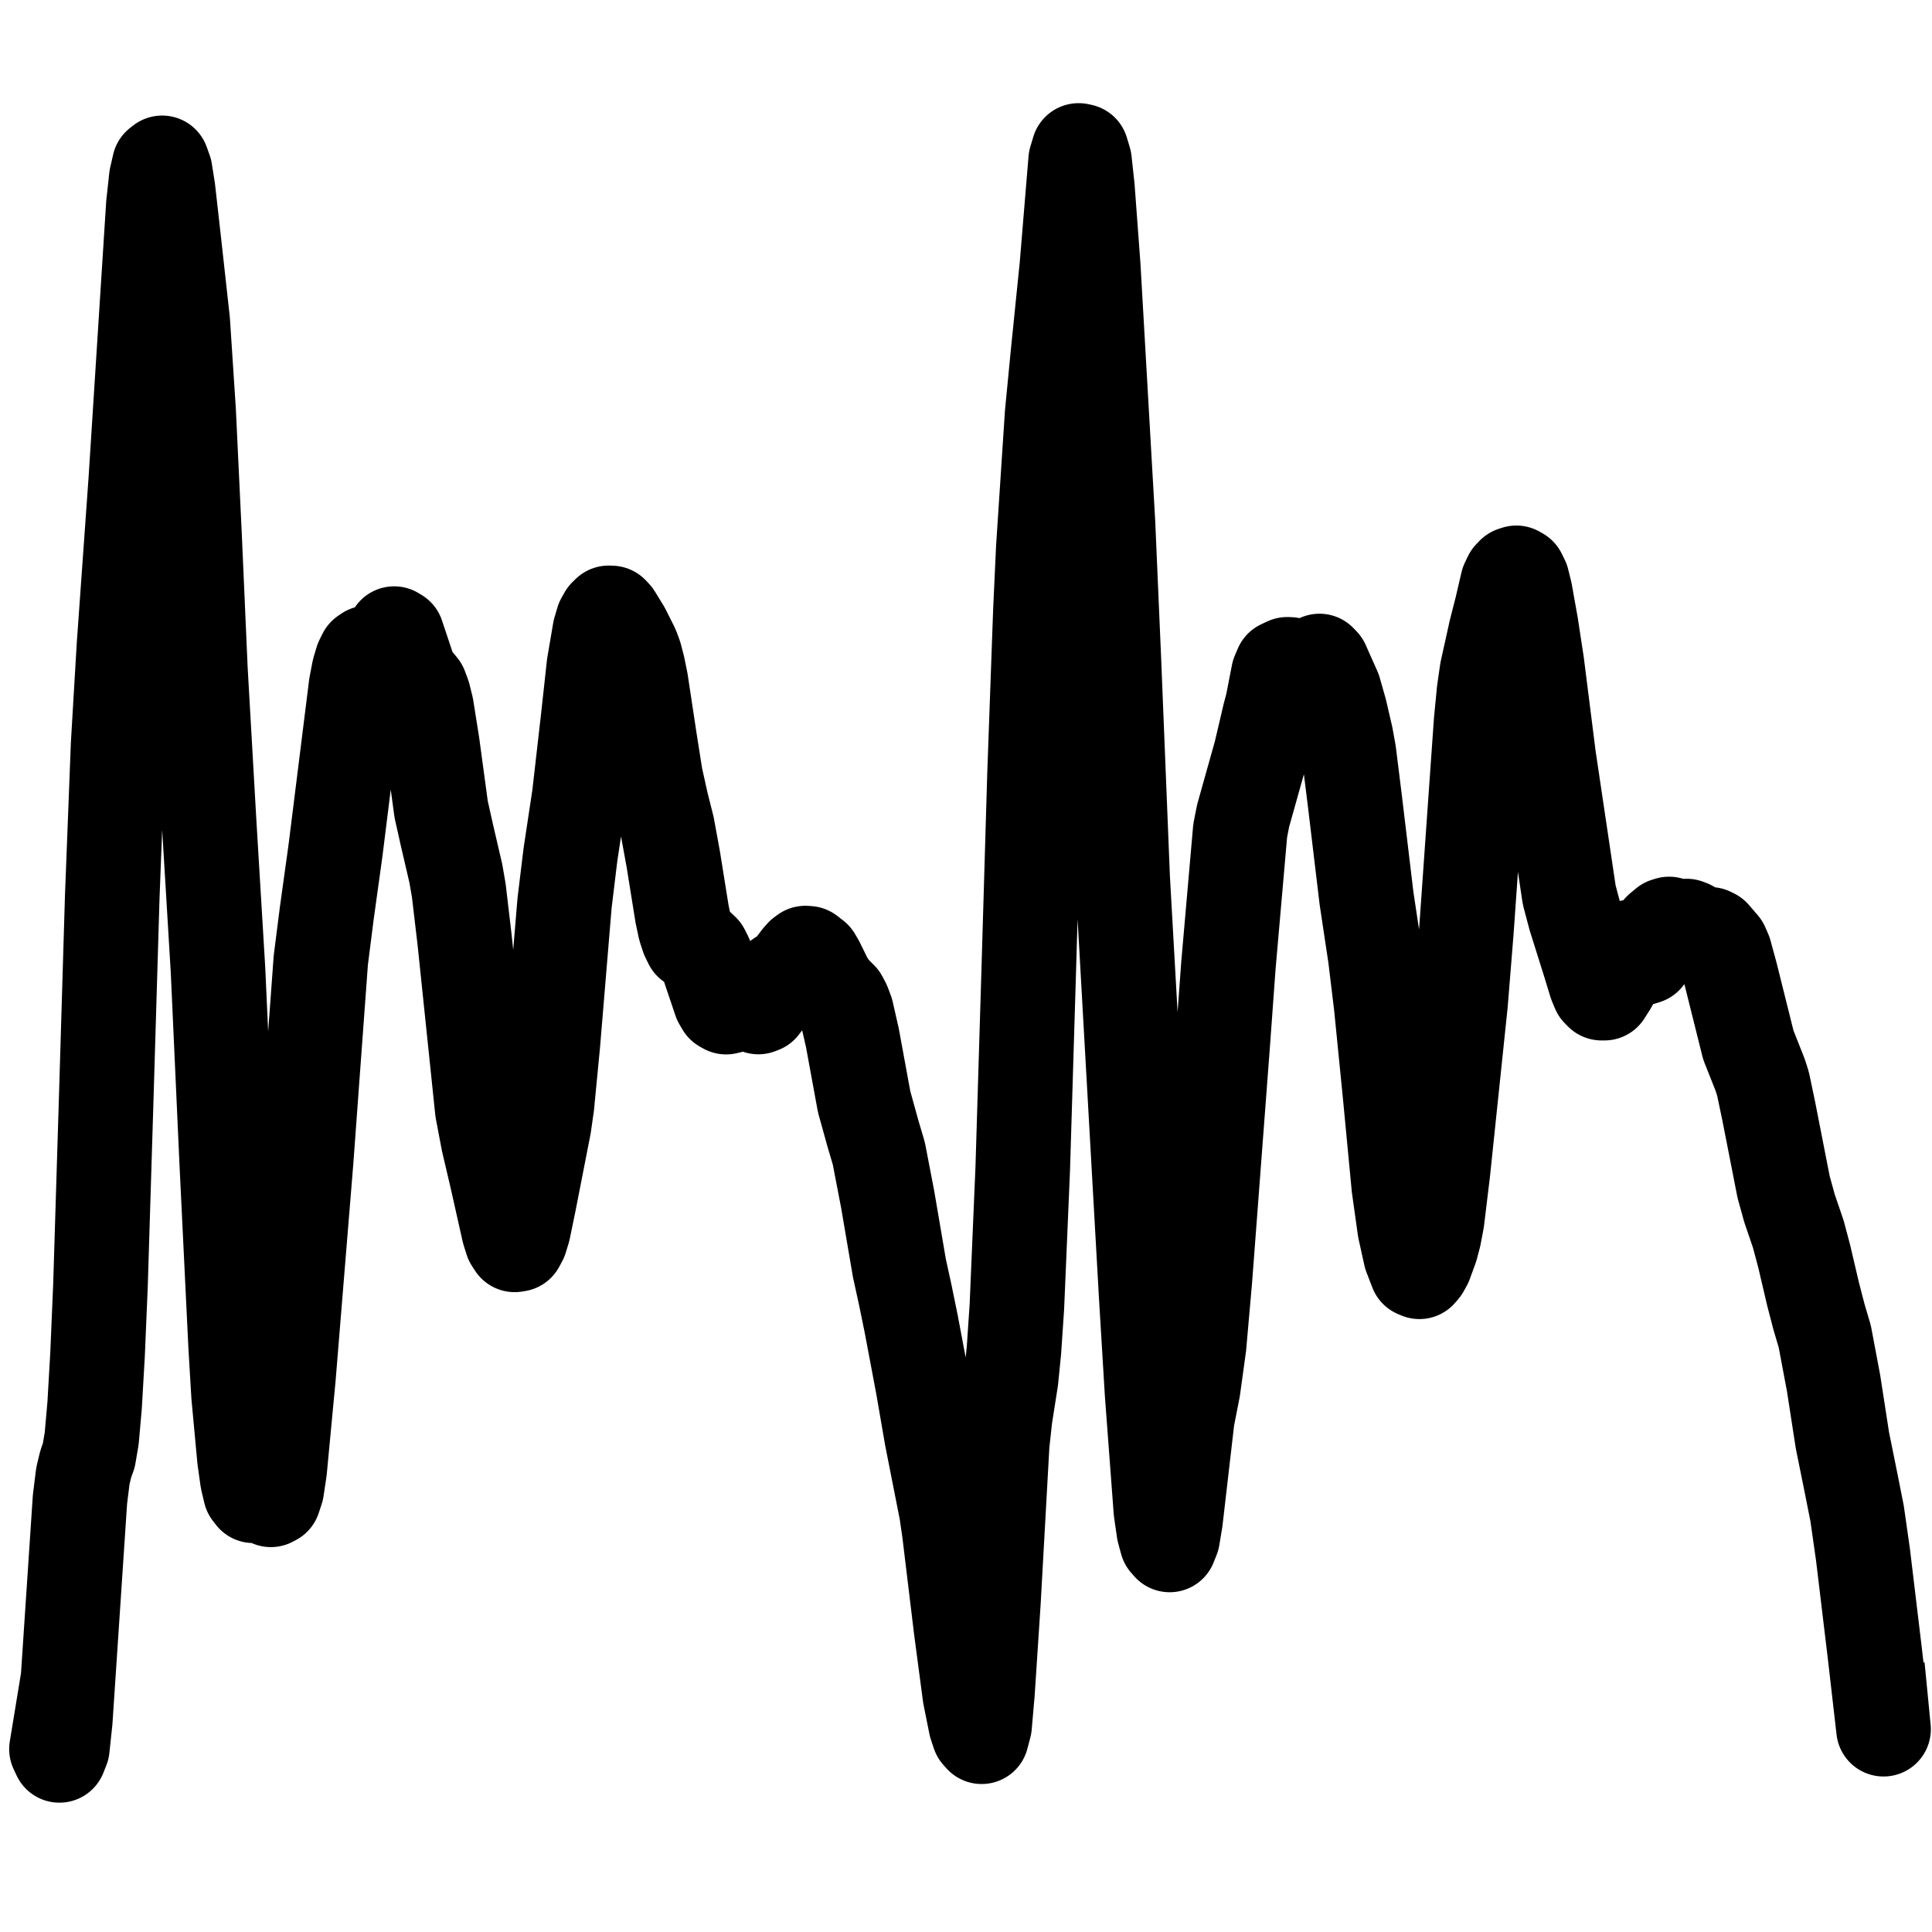 <?xml version="1.0" encoding="UTF-8" standalone="no"?>
<!-- Created with Inkscape (http://www.inkscape.org/) -->

<svg
   xmlns:dc="http://purl.org/dc/elements/1.1/"
   xmlns:cc="http://creativecommons.org/ns#"
   xmlns:rdf="http://www.w3.org/1999/02/22-rdf-syntax-ns#"
   xmlns:svg="http://www.w3.org/2000/svg"
   xmlns="http://www.w3.org/2000/svg"
   xmlns:sodipodi="http://sodipodi.sourceforge.net/DTD/sodipodi-0.dtd"
   xmlns:inkscape="http://www.inkscape.org/namespaces/inkscape"
   width="64px"
   height="64px"
   id="svg3574"
   version="1.1"
   inkscape:version="0.91 r13725"
   sodipodi:docname="module_waveformperiod.svg">
  <defs
     id="defs3576">
    <clipPath
       id="clipPath9506"
       clipPathUnits="userSpaceOnUse">
      <path
         inkscape:connector-curvature="0"
         id="path9508"
         d="m 0,7 0,4443 5760,0 L 5760,7 0,7 Z" />
    </clipPath>
    <clipPath
       id="clipPath9518"
       clipPathUnits="userSpaceOnUse">
      <path
         inkscape:connector-curvature="0"
         id="path9520"
         d="m 720,451.602 4464,0 0,3557 -4464,0 0,-3557 z" />
    </clipPath>
    <clipPath
       id="clipPath9528"
       clipPathUnits="userSpaceOnUse">
      <path
         inkscape:connector-curvature="0"
         id="path9530"
         d="m 0,7 0,4443 5760,0 L 5760,7 0,7 Z" />
    </clipPath>
  </defs>
  <sodipodi:namedview
     id="base"
     pagecolor="#ffffff"
     bordercolor="#666666"
     borderopacity="1.0"
     inkscape:pageopacity="0.0"
     inkscape:pageshadow="2"
     inkscape:zoom="11.546875"
     inkscape:cx="32"
     inkscape:cy="32"
     inkscape:current-layer="layer1"
     showgrid="true"
     inkscape:document-units="px"
     inkscape:grid-bbox="true"
     inkscape:window-width="1559"
     inkscape:window-height="876"
     inkscape:window-x="41"
     inkscape:window-y="24"
     inkscape:window-maximized="1"
     showguides="true"
     inkscape:guide-bbox="true" />
  <g
     id="layer1"
     inkscape:label="Layer 1"
     inkscape:groupmode="layer">
    <path
       inkscape:connector-curvature="0"
       id="path9522"
       style="fill:none;stroke:#000000;stroke-width:3.134;stroke-linecap:square;stroke-linejoin:round;stroke-miterlimit:100;stroke-dasharray:none;stroke-opacity:1"
       d="m 1.989,57.222 -0.118,0.719 0.097,0.208 0.097,-0.245 0.097,-0.913 0.292,-4.389 0.195,-2.931 0.097,-0.783 0.097,-0.401 0.097,-0.266 0.097,-0.566 0.097,-1.097 0.097,-1.68 0.097,-2.292 0.195,-6.335 0.195,-6.53 0.195,-5.048 0.195,-3.295 0.389,-5.451 0.584,-9.142 0.097,-0.89 0.097,-0.424 0.097,-0.076 0.097,0.27 0.097,0.614 0.195,1.731 0.292,2.642 0.195,2.972 0.195,4.103 0.195,4.444 0.292,5.119 0.292,4.847 0.292,6.431 0.292,6.01 0.097,1.635 0.195,2.104 0.097,0.691 0.097,0.414 0.097,0.126 0.195,-0.062 0.097,0.028 0.195,0.126 0.097,0.043 0.097,-0.052 0.097,-0.295 0.097,-0.646 0.292,-3.086 0.584,-7.15 0.487,-6.644 0.195,-1.536 0.292,-2.104 0.681,-5.456 0.097,-0.504 0.097,-0.323 0.097,-0.195 0.097,-0.066 0.097,0.108 0.195,0.293 0.097,0.007 0.097,-0.128 0.389,-0.916 0.097,0.059 0.292,0.875 0.097,0.3 0.097,0.197 0.292,0.359 0.097,0.259 0.097,0.391 0.195,1.227 0.292,2.155 0.195,0.87 0.292,1.255 0.097,0.561 0.195,1.658 0.584,5.609 0.195,1.03 0.292,1.246 0.195,0.87 0.195,0.87 0.097,0.307 0.097,0.149 0.097,-0.016 0.097,-0.179 0.097,-0.318 0.195,-0.948 0.487,-2.489 0.097,-0.678 0.195,-2.019 0.389,-4.678 0.195,-1.605 0.292,-1.932 0.292,-2.557 0.195,-1.781 0.195,-1.142 0.097,-0.327 0.097,-0.172 0.097,-0.094 0.097,0.004 0.097,0.103 0.292,0.476 0.292,0.582 0.097,0.261 0.097,0.373 0.097,0.479 0.292,1.93 0.195,1.236 0.195,0.875 0.195,0.774 0.195,1.067 0.292,1.82 0.097,0.458 0.097,0.295 0.097,0.197 0.195,0.124 0.097,0.053 0.097,0.094 0.097,0.192 0.487,1.445 0.097,0.167 0.097,0.055 0.097,-0.023 0.097,-0.085 0.195,-0.286 0.097,-0.098 0.097,-0.027 0.097,0.05 0.292,0.394 0.097,0.071 0.097,-0.037 0.097,-0.126 0.389,-0.712 0.195,-0.133 0.195,-0.096 0.195,-0.245 0.195,-0.256 0.097,-0.11 0.097,-0.071 0.097,0.007 0.195,0.151 0.097,0.163 0.292,0.595 0.195,0.302 0.292,0.291 0.097,0.183 0.097,0.256 0.195,0.856 0.389,2.12 0.292,1.053 0.195,0.659 0.292,1.516 0.389,2.28 0.195,0.891 0.195,0.952 0.389,2.063 0.292,1.69 0.487,2.468 0.097,0.671 0.389,3.217 0.292,2.203 0.195,0.973 0.097,0.291 0.097,0.108 0.097,-0.369 0.097,-1.11 0.195,-2.976 0.292,-5.25 0.097,-0.886 0.195,-1.241 0.097,-0.966 0.097,-1.436 0.195,-4.593 0.195,-6.438 0.195,-6.598 0.195,-5.426 0.097,-2.095 0.292,-4.437 0.195,-2.008 0.292,-2.871 0.292,-3.526 0.097,-0.321 0.097,0.021 0.097,0.32 0.097,0.886 0.195,2.631 0.487,8.492 0.195,4.513 0.292,7.258 0.779,13.81 0.195,3.228 0.292,3.895 0.097,0.671 0.097,0.359 0.097,0.11 0.097,-0.243 0.097,-0.584 0.389,-3.361 0.195,-0.998 0.195,-1.415 0.195,-2.216 0.584,-7.716 0.195,-2.681 0.389,-4.449 0.097,-0.492 0.584,-2.081 0.292,-1.245 0.097,-0.366 0.195,-1.003 0.097,-0.229 0.195,-0.092 0.097,0.004 0.097,0.144 0.292,0.739 0.097,0.002 0.195,-0.41 0.195,-0.497 0.097,-0.092 0.097,0.101 0.389,0.872 0.195,0.687 0.195,0.84 0.097,0.536 0.195,1.564 0.389,3.253 0.292,1.944 0.195,1.614 0.292,2.933 0.292,3.066 0.195,1.394 0.195,0.881 0.195,0.506 0.097,0.041 0.097,-0.114 0.097,-0.176 0.195,-0.533 0.097,-0.371 0.097,-0.51 0.195,-1.607 0.584,-5.584 0.195,-2.415 0.487,-6.912 0.097,-1.001 0.097,-0.673 0.292,-1.319 0.195,-0.765 0.195,-0.836 0.097,-0.204 0.097,-0.101 0.097,-0.032 0.097,0.055 0.097,0.197 0.097,0.389 0.195,1.09 0.195,1.278 0.389,3.084 0.681,4.577 0.195,0.735 0.487,1.55 0.195,0.639 0.097,0.231 0.097,0.098 0.097,0 0.195,-0.307 0.584,-1.168 0.097,-0.055 0.097,0.057 0.195,0.243 0.097,0.064 0.097,-0.032 0.097,-0.144 0.292,-0.582 0.097,-0.174 0.195,-0.163 0.097,-0.03 0.097,0.025 0.097,0.064 0.097,0.014 0.195,-0.027 0.097,-0.007 0.097,0.037 0.292,0.174 0.097,0.039 0.292,0.025 0.097,0.048 0.292,0.339 0.097,0.222 0.195,0.717 0.584,2.34 0.389,0.982 0.097,0.302 0.195,0.932 0.487,2.484 0.195,0.707 0.292,0.856 0.195,0.733 0.292,1.245 0.195,0.753 0.195,0.659 0.292,1.552 0.292,1.889 0.292,1.442 0.195,0.982 0.195,1.367 0.389,3.24 0.292,2.539 -0.049,-0.503"
       sodipodi:nodetypes="ccccccccccccccccccccccccccccccccccccccccccccccccccccccccccccccccccccccccccccccccccccccccccccccccccccccccccccccccccccccccccccccccccccccccccccccccccccccccccccccccccccccccccccccccccccccccccccccccccccccccccccccccccccccccccccccccccccccccccccccccccccccccccccccccccccccccccccccccccccccccccccccccccccccccccccccccc" />
  </g>
</svg>
